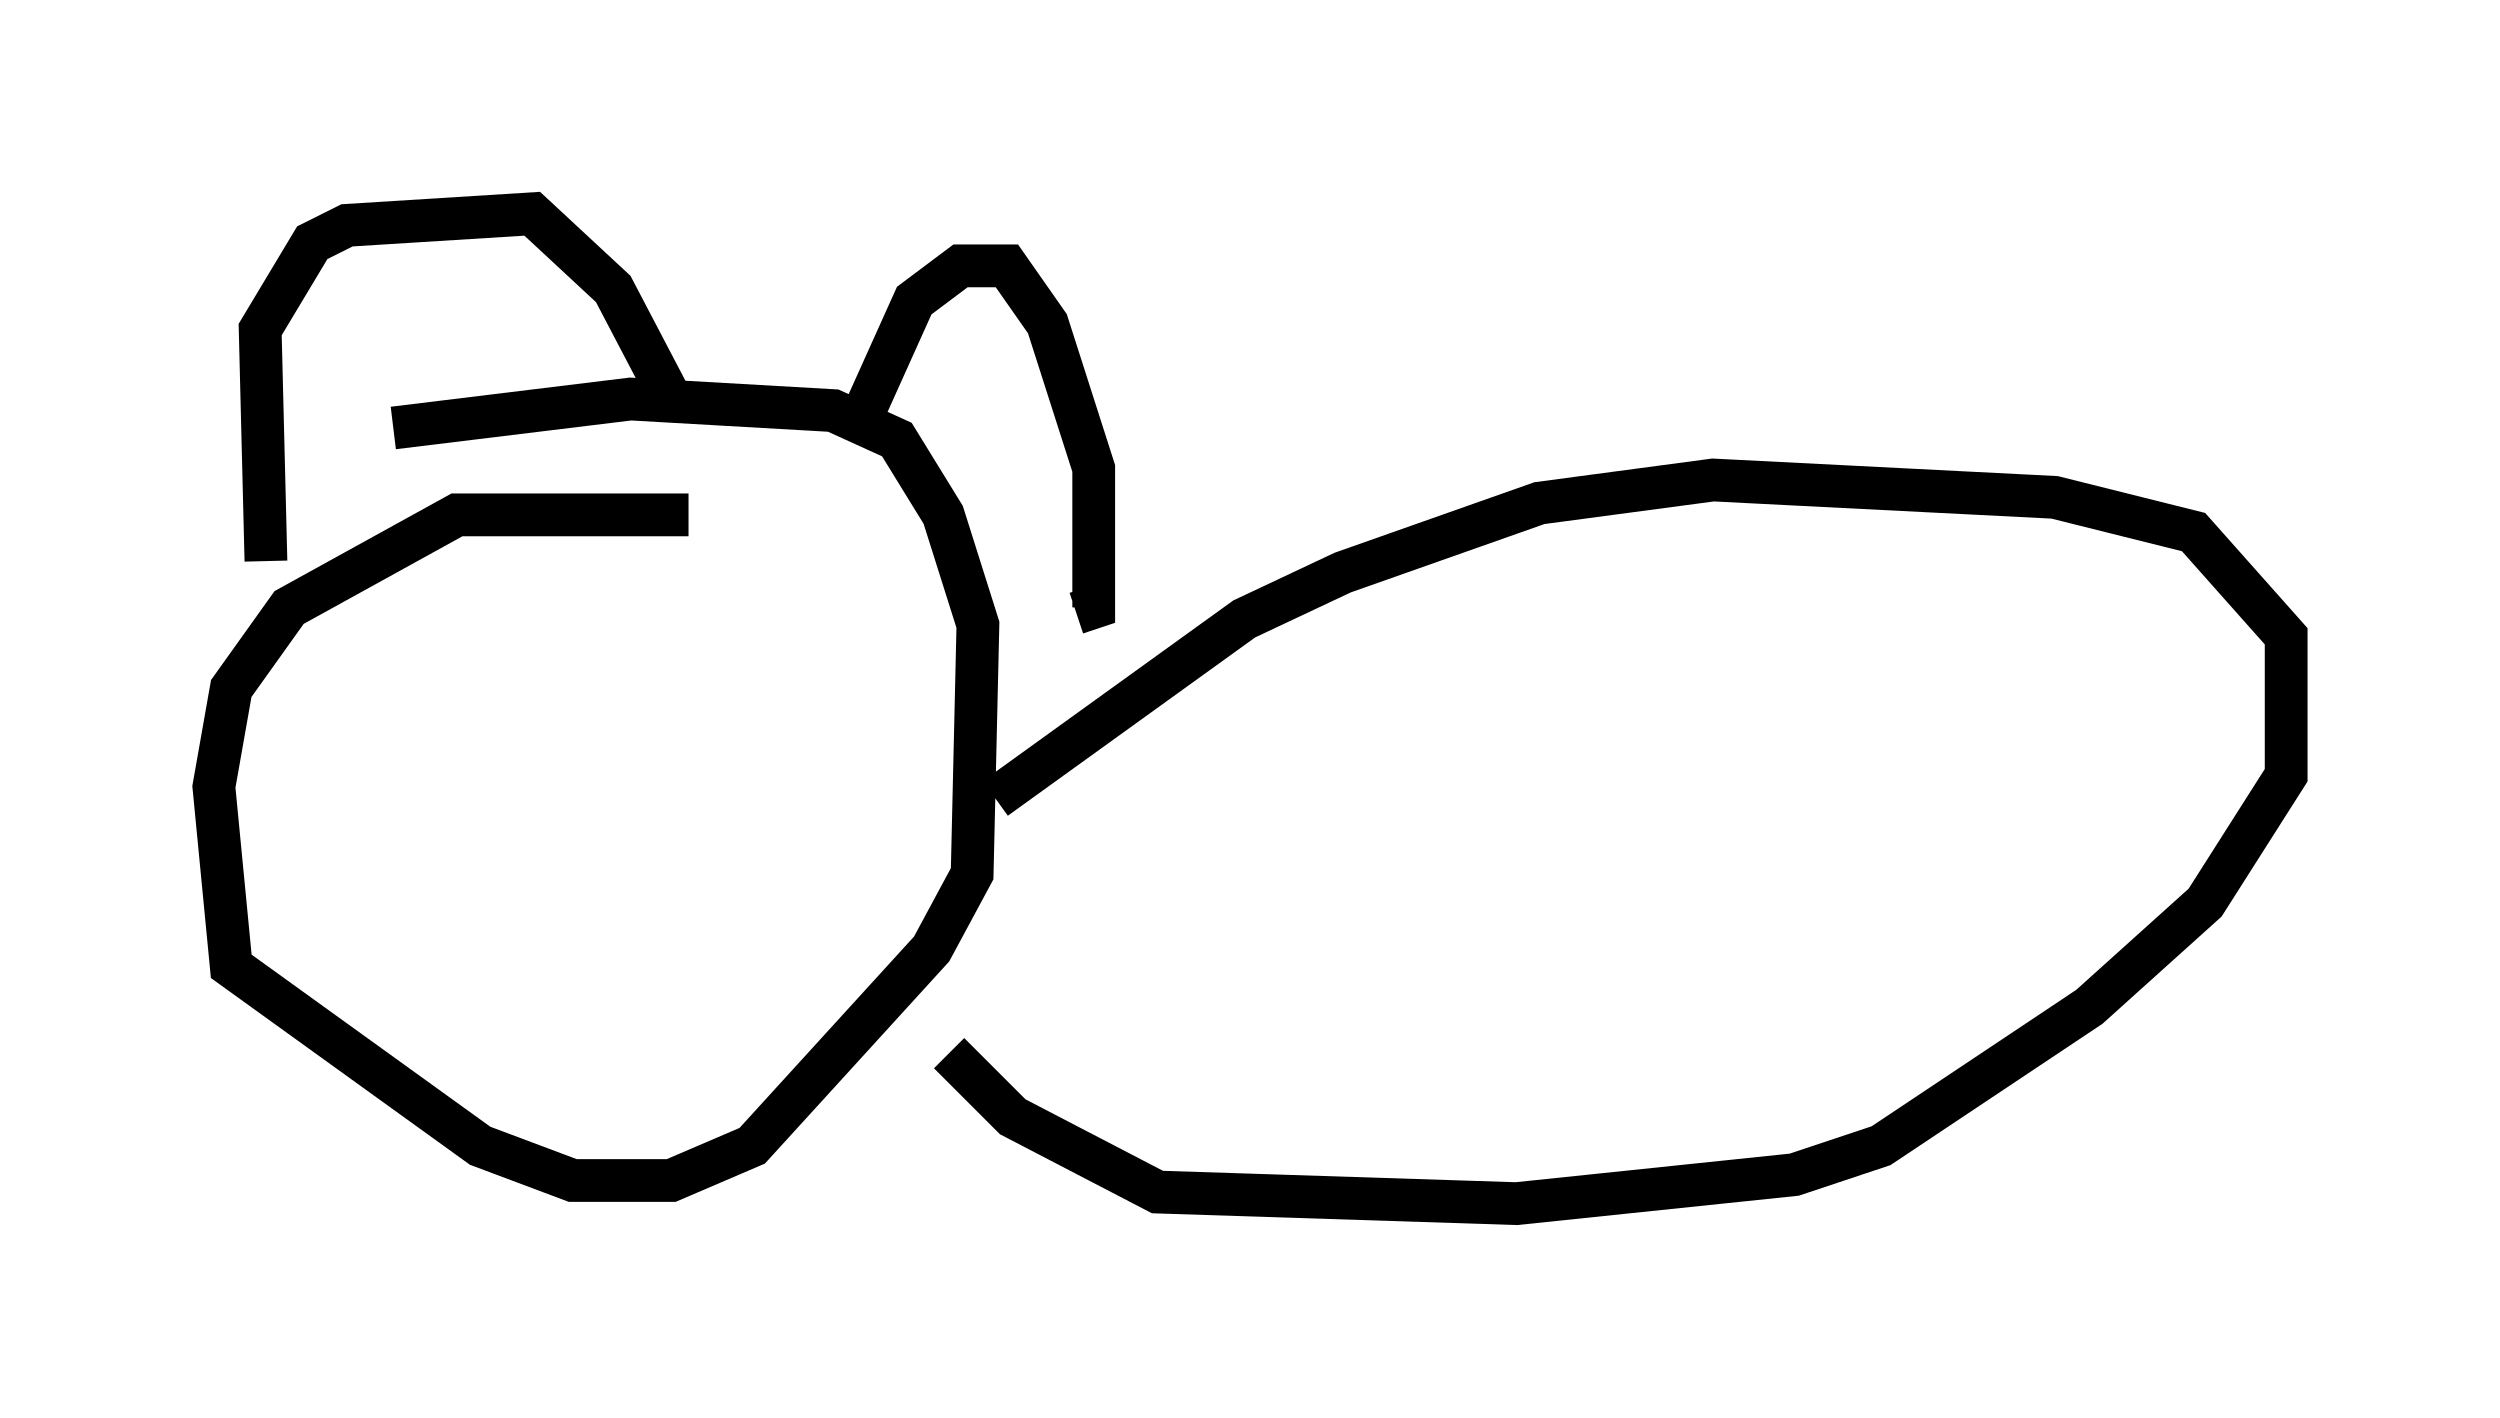 <?xml version="1.0" encoding="utf-8" ?>
<svg baseProfile="full" height="33.139" version="1.1" width="58.443" xmlns="http://www.w3.org/2000/svg" xmlns:ev="http://www.w3.org/2001/xml-events" xmlns:xlink="http://www.w3.org/1999/xlink"><defs /><rect fill="white" height="33.139" width="58.443" x="0" y="0" /><path d="M17.043, 12.713 m-0.947, -0.677 l-5.413, 0.0 -3.924, 2.165 l-1.353, 1.894 -0.406, 2.3 l0.406, 4.195 5.819, 4.195 l2.165, 0.812 2.3, 0.0 l1.894, -0.812 4.195, -4.601 l0.947, -1.759 0.135, -5.819 l-0.812, -2.571 -1.083, -1.759 l-1.488, -0.677 -4.736, -0.271 l-5.548, 0.677 m-2.977, 3.112 l-0.135, -5.413 1.218, -2.03 l0.812, -0.406 4.33, -0.271 l1.894, 1.759 1.488, 2.842 m4.33, 0.135 l1.218, -2.706 1.083, -0.812 l1.083, 0.0 0.947, 1.353 l1.083, 3.383 0.0, 3.248 l-0.406, 0.135 m-1.894, 4.33 l5.819, -4.195 2.3, -1.083 l4.601, -1.624 4.059, -0.541 l7.984, 0.406 3.248, 0.812 l2.165, 2.436 0.0, 3.248 l-1.894, 2.977 -2.706, 2.436 l-4.871, 3.248 -2.03, 0.677 l-6.495, 0.677 -8.39, -0.271 l-3.383, -1.759 -1.488, -1.488 " fill="none" stroke="black" stroke-width="1" /></svg>